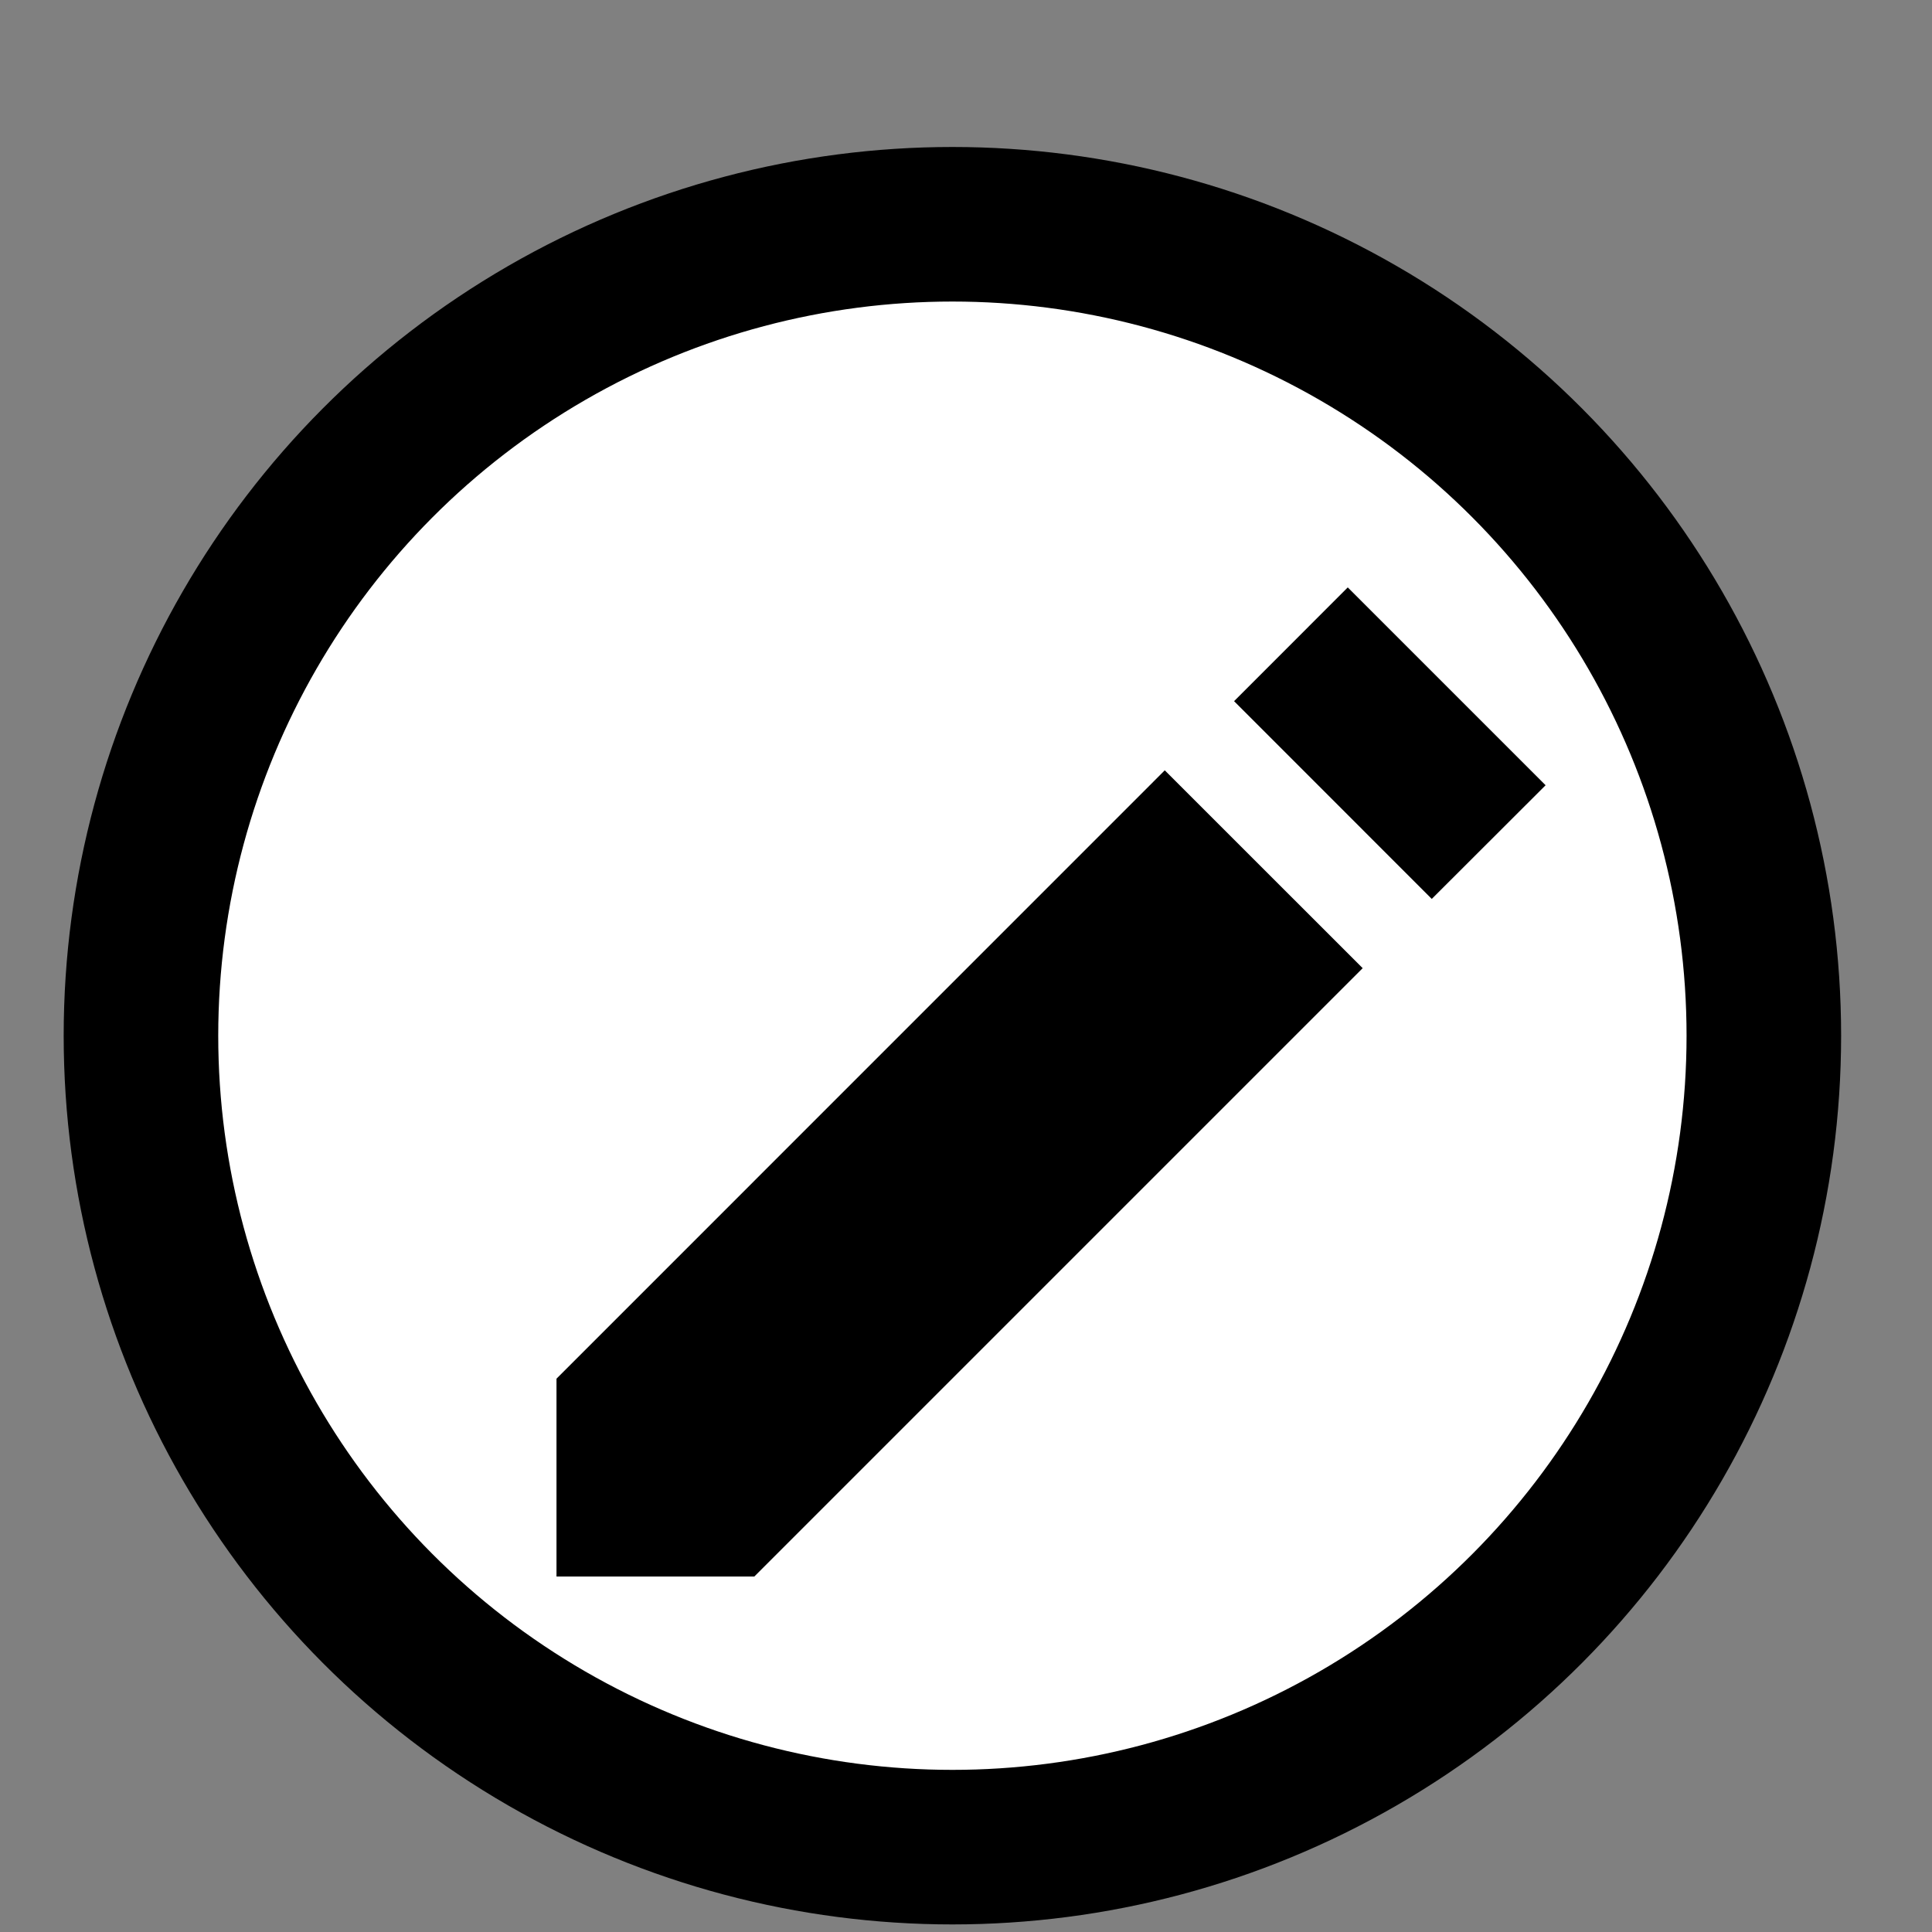 <?xml version="1.0" encoding="utf-8"?>
<!-- Generator: Adobe Illustrator 16.0.3, SVG Export Plug-In . SVG Version: 6.00 Build 0)  -->
<!DOCTYPE svg PUBLIC "-//W3C//DTD SVG 1.1//EN" "http://www.w3.org/Graphics/SVG/1.1/DTD/svg11.dtd">
<svg version="1.1" xmlns="http://www.w3.org/2000/svg" xmlns:xlink="http://www.w3.org/1999/xlink" x="0px" y="0px" width="25px"
	 height="25px" viewBox="0 0 25 25" enable-background="new 0 0 25 25" xml:space="preserve">
<rect x="0" y="0" width="25" height="25" fill="#808080" stroke="none"/>
<g id="Capa_1">
	<g id="Capa_1_1_">
		<circle fill="#FFFFFF" stroke="#000000" stroke-width="2" stroke-miterlimit="10" cx="12.324" cy="13.402" r="10.5"/>
	</g>
</g>
<g id="Capa_2">
	<g>
		<defs>
			<rect id="SVGID_1_" x="7.201" y="7.601" width="12.799" height="12.8"/>
		</defs>
		<clipPath id="SVGID_2_">
			<use xlink:href="#SVGID_1_"  overflow="visible"/>
		</clipPath>
		<path clip-path="url(#SVGID_2_)" d="M15.969,9.073l1.471-1.472L20,10.161l-1.473,1.471L15.969,9.073z M15.072,9.968l2.561,2.56
			L9.761,20.4h-2.56V17.84L15.072,9.968z"/>
	</g>
</g>
</svg>
